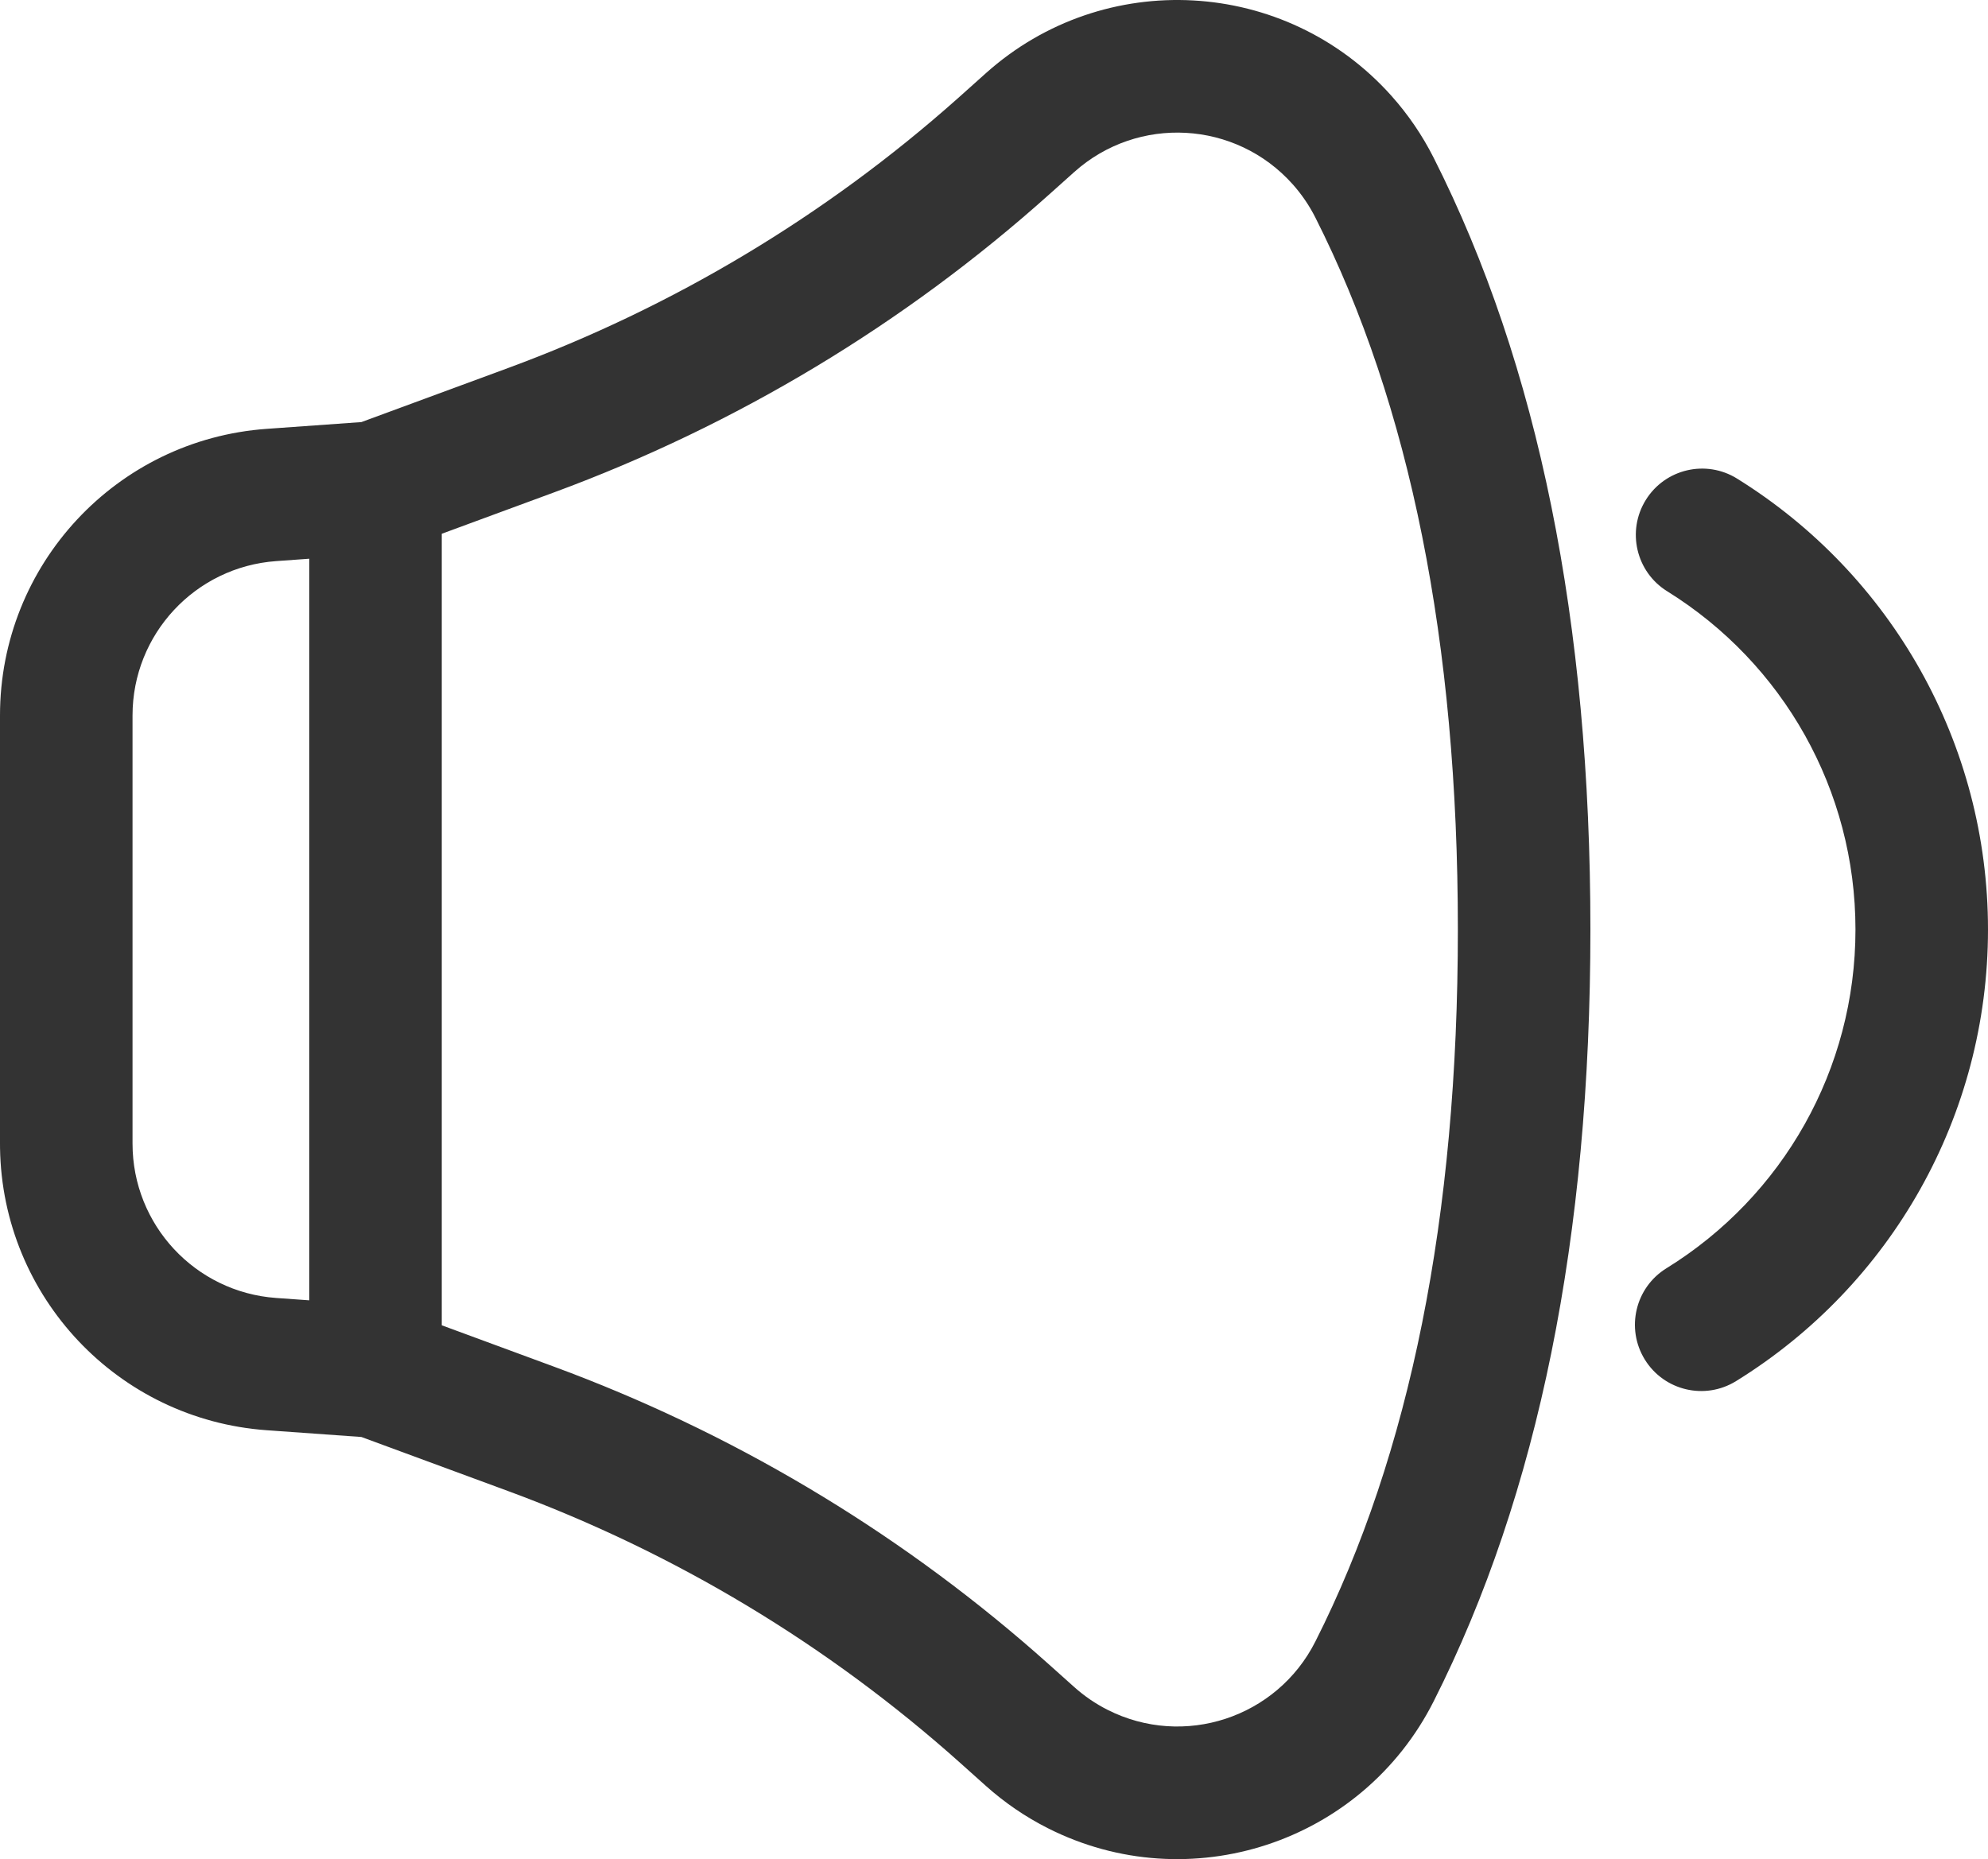 <?xml version="1.0" encoding="UTF-8"?>
<svg width="896px" height="838px" viewBox="0 0 896 838" version="1.1" xmlns="http://www.w3.org/2000/svg" xmlns:xlink="http://www.w3.org/1999/xlink">
    <title>0174喇叭</title>
    <g id="0174喇叭" stroke="none" stroke-width="1" fill="none" fill-rule="evenodd">
        <path d="M444.339,32.992 C497.607,-14.697 579.427,-10.149 627.088,43.151 C634.628,51.582 641.03,60.966 646.133,71.063 C693.397,164.586 716.8,280.621 716.8,418.987 C716.8,557.352 693.397,673.387 646.133,766.911 C613.878,830.734 536.022,856.311 472.235,824.038 C462.144,818.932 452.766,812.525 444.339,804.981 L444.339,804.981 L433.063,794.886 C373.379,741.454 304.14,699.789 228.991,672.087 L228.991,672.087 L162.893,647.72 L120.201,644.669 C53.151,639.877 1.051,584.563 0.016,517.535 L0,515.5 L0,322.473 C0,254.533 52.474,198.145 120.201,193.304 L120.201,193.304 L162.891,190.253 L228.991,165.887 C303.388,138.461 371.993,97.352 431.269,44.687 L433.063,43.087 Z M582.572,83.004 C556.909,54.304 512.852,51.855 484.169,77.534 L484.169,77.534 L472.893,87.629 C407.599,146.083 331.853,191.664 249.641,221.97 L249.641,221.97 L199.111,240.588 L199.111,597.375 L249.641,616.003 C329.201,645.332 402.706,688.965 466.542,744.728 L466.542,744.728 L472.893,750.344 L484.169,760.44 C488.706,764.502 493.756,767.952 499.19,770.701 C533.536,788.079 575.459,774.307 592.827,739.94 C635.501,655.499 657.067,548.575 657.067,418.987 C657.067,289.398 635.501,182.474 592.827,98.033 C590.08,92.597 586.632,87.544 582.572,83.004 Z M782.893,215.717 C852.645,259.025 896,335.294 896,418.987 C896,502.874 852.443,579.295 782.429,622.544 C768.393,631.215 749.991,626.858 741.326,612.815 C732.661,598.771 737.014,580.357 751.05,571.687 C803.618,539.215 836.267,481.932 836.267,418.987 C836.267,356.187 803.77,299.019 751.398,266.502 C737.382,257.8 733.071,239.376 741.768,225.352 C750.465,211.328 768.878,207.014 782.893,215.717 Z M139.378,251.845 L124.457,252.92 C87.989,255.527 59.733,285.89 59.733,322.473 L59.733,322.473 L59.733,515.5 C59.733,552.083 87.989,582.446 124.457,585.053 L124.457,585.053 L139.378,586.119 L139.378,251.845 Z" id="Combined-Shape" fill="#333333" fill-rule="nonzero"></path>
    </g>
</svg>